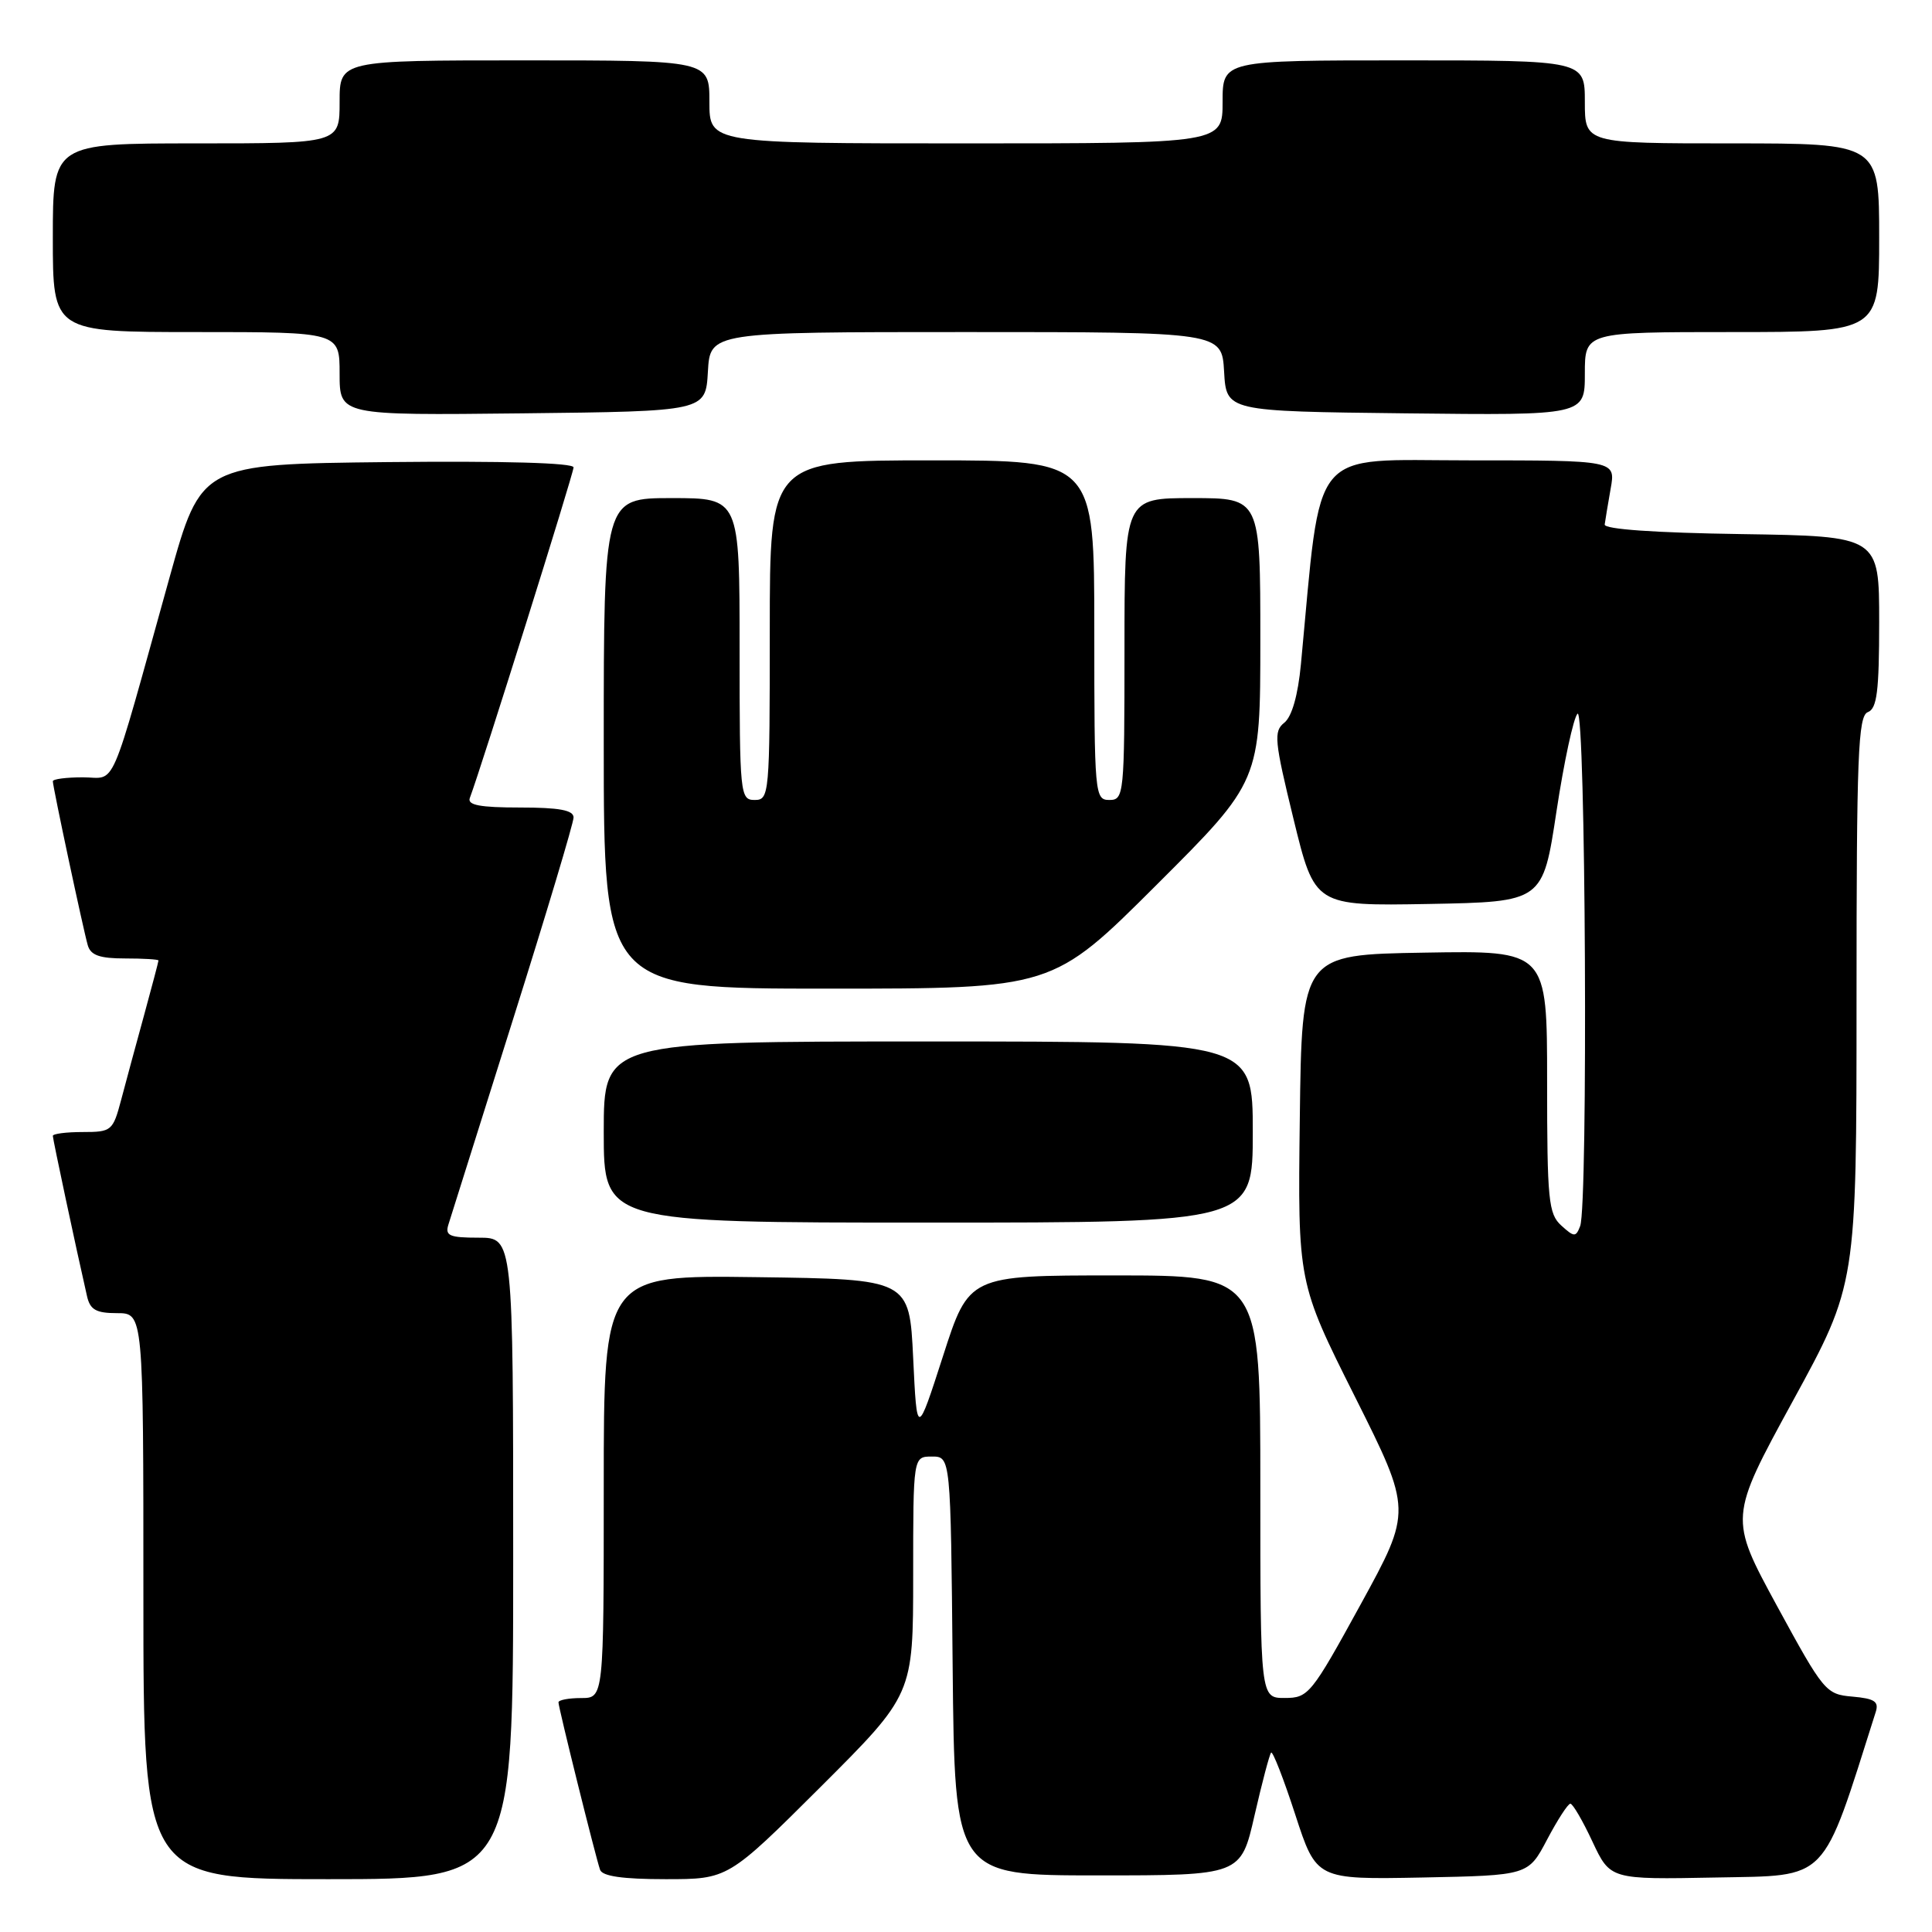 <?xml version="1.0" encoding="UTF-8" standalone="no"?>
<!DOCTYPE svg PUBLIC "-//W3C//DTD SVG 1.1//EN" "http://www.w3.org/Graphics/SVG/1.1/DTD/svg11.dtd" >
<svg xmlns="http://www.w3.org/2000/svg" xmlns:xlink="http://www.w3.org/1999/xlink" version="1.1" viewBox="0 0 256 256">
 <g >
 <path fill="currentColor"
d=" M 68.00 206.50 C 68.00 164.00 68.00 164.00 63.43 164.00 C 59.54 164.00 58.95 163.74 59.42 162.25 C 59.72 161.29 63.57 149.05 67.98 135.07 C 72.39 121.08 76.00 109.04 76.00 108.32 C 76.00 107.35 74.10 107.00 68.89 107.00 C 63.62 107.00 61.91 106.68 62.25 105.75 C 63.79 101.66 76.00 62.73 76.00 61.93 C 76.00 61.33 66.77 61.07 51.33 61.23 C 26.65 61.50 26.65 61.50 22.47 76.50 C 14.32 105.76 15.52 103.00 10.97 103.00 C 8.79 103.00 7.00 103.23 7.00 103.52 C 7.00 104.26 11.03 123.17 11.63 125.25 C 12.01 126.58 13.21 127.00 16.57 127.00 C 19.01 127.00 21.00 127.12 21.00 127.27 C 21.00 127.42 20.14 130.68 19.09 134.52 C 18.03 138.36 16.67 143.41 16.05 145.75 C 14.96 149.85 14.78 150.00 10.96 150.00 C 8.78 150.00 7.00 150.23 7.00 150.51 C 7.00 150.95 10.06 165.32 11.53 171.75 C 11.94 173.55 12.73 174.00 15.52 174.00 C 19.00 174.00 19.00 174.00 19.00 211.50 C 19.00 249.00 19.00 249.00 43.50 249.00 C 68.00 249.00 68.00 249.00 68.00 206.50 Z  M 108.74 236.77 C 121.00 224.53 121.00 224.53 121.00 208.77 C 121.00 193.00 121.00 193.00 123.48 193.00 C 125.97 193.00 125.97 193.00 126.23 220.75 C 126.50 248.50 126.50 248.50 145.46 248.50 C 164.42 248.50 164.42 248.50 166.23 240.56 C 167.23 236.20 168.22 232.45 168.43 232.23 C 168.65 232.02 170.09 235.71 171.63 240.45 C 174.43 249.05 174.43 249.05 188.46 248.78 C 202.50 248.50 202.50 248.50 205.00 243.75 C 206.38 241.14 207.76 239.00 208.08 239.00 C 208.40 239.00 209.72 241.26 211.01 244.03 C 213.37 249.05 213.37 249.05 227.34 248.78 C 242.46 248.48 241.30 249.68 248.54 226.86 C 248.99 225.46 248.39 225.07 245.46 224.81 C 241.94 224.51 241.65 224.16 235.47 212.81 C 229.11 201.11 229.11 201.11 237.55 185.66 C 246.00 170.21 246.00 170.21 246.00 132.57 C 246.00 100.04 246.20 94.86 247.50 94.36 C 248.71 93.90 249.00 91.60 249.00 82.42 C 249.00 71.05 249.00 71.05 230.75 70.77 C 219.32 70.60 212.55 70.13 212.63 69.50 C 212.70 68.95 213.06 66.81 213.42 64.75 C 214.09 61.00 214.09 61.00 194.68 61.00 C 173.26 61.00 175.16 58.70 172.38 88.00 C 171.99 92.13 171.18 94.96 170.18 95.76 C 168.74 96.90 168.86 98.12 171.40 108.53 C 174.21 120.05 174.21 120.05 189.32 119.78 C 204.43 119.50 204.43 119.50 206.24 107.52 C 207.24 100.93 208.50 95.10 209.03 94.57 C 210.11 93.49 210.44 159.68 209.38 162.46 C 208.81 163.95 208.59 163.94 206.88 162.39 C 205.18 160.85 205.00 159.04 205.00 143.32 C 205.00 125.95 205.00 125.95 188.75 126.23 C 172.50 126.50 172.50 126.50 172.23 148.22 C 171.96 169.95 171.96 169.95 179.53 185.06 C 187.10 200.17 187.10 200.17 180.30 212.58 C 173.76 224.51 173.37 224.99 170.25 224.99 C 167.00 225.00 167.00 225.00 167.00 197.00 C 167.00 169.00 167.00 169.00 147.70 169.00 C 128.39 169.00 128.39 169.00 124.95 179.70 C 121.50 190.39 121.50 190.39 121.00 179.95 C 120.50 169.50 120.50 169.50 100.25 169.23 C 80.00 168.96 80.00 168.96 80.00 196.98 C 80.00 225.00 80.00 225.00 77.00 225.00 C 75.35 225.00 74.00 225.26 74.00 225.57 C 74.00 226.26 78.90 245.99 79.51 247.75 C 79.80 248.61 82.49 249.00 88.20 249.00 C 96.47 249.00 96.47 249.00 108.74 236.77 Z  M 166.00 150.00 C 166.00 138.00 166.00 138.00 123.00 138.00 C 80.00 138.00 80.00 138.00 80.00 150.00 C 80.00 162.00 80.00 162.00 123.00 162.00 C 166.00 162.00 166.00 162.00 166.00 150.00 Z  M 153.24 117.26 C 167.00 103.53 167.00 103.53 167.00 84.76 C 167.00 66.00 167.00 66.00 158.00 66.00 C 149.00 66.00 149.00 66.00 149.00 86.00 C 149.00 105.33 148.93 106.00 147.00 106.00 C 145.06 106.00 145.00 105.33 145.00 83.50 C 145.00 61.00 145.00 61.00 123.50 61.00 C 102.00 61.00 102.00 61.00 102.00 83.50 C 102.00 105.33 101.94 106.00 100.00 106.00 C 98.07 106.00 98.00 105.33 98.00 86.00 C 98.00 66.00 98.00 66.00 89.00 66.00 C 80.00 66.00 80.00 66.00 80.00 98.50 C 80.00 131.00 80.00 131.00 109.74 131.00 C 139.47 131.00 139.47 131.00 153.24 117.26 Z  M 93.80 49.25 C 94.10 44.00 94.10 44.00 128.00 44.00 C 161.90 44.00 161.90 44.00 162.20 49.25 C 162.50 54.50 162.50 54.50 186.25 54.77 C 210.00 55.04 210.00 55.04 210.00 49.52 C 210.00 44.00 210.00 44.00 229.50 44.00 C 249.00 44.00 249.00 44.00 249.00 31.50 C 249.00 19.00 249.00 19.00 229.50 19.00 C 210.00 19.00 210.00 19.00 210.00 13.50 C 210.00 8.00 210.00 8.00 186.00 8.00 C 162.00 8.00 162.00 8.00 162.00 13.50 C 162.00 19.00 162.00 19.00 128.00 19.00 C 94.00 19.00 94.00 19.00 94.00 13.50 C 94.00 8.00 94.00 8.00 69.50 8.00 C 45.00 8.00 45.00 8.00 45.00 13.50 C 45.00 19.00 45.00 19.00 26.00 19.00 C 7.00 19.00 7.00 19.00 7.00 31.50 C 7.00 44.00 7.00 44.00 26.00 44.00 C 45.00 44.00 45.00 44.00 45.00 49.52 C 45.00 55.04 45.00 55.04 69.25 54.77 C 93.50 54.50 93.50 54.50 93.80 49.25 Z "/>
</g>
</svg>